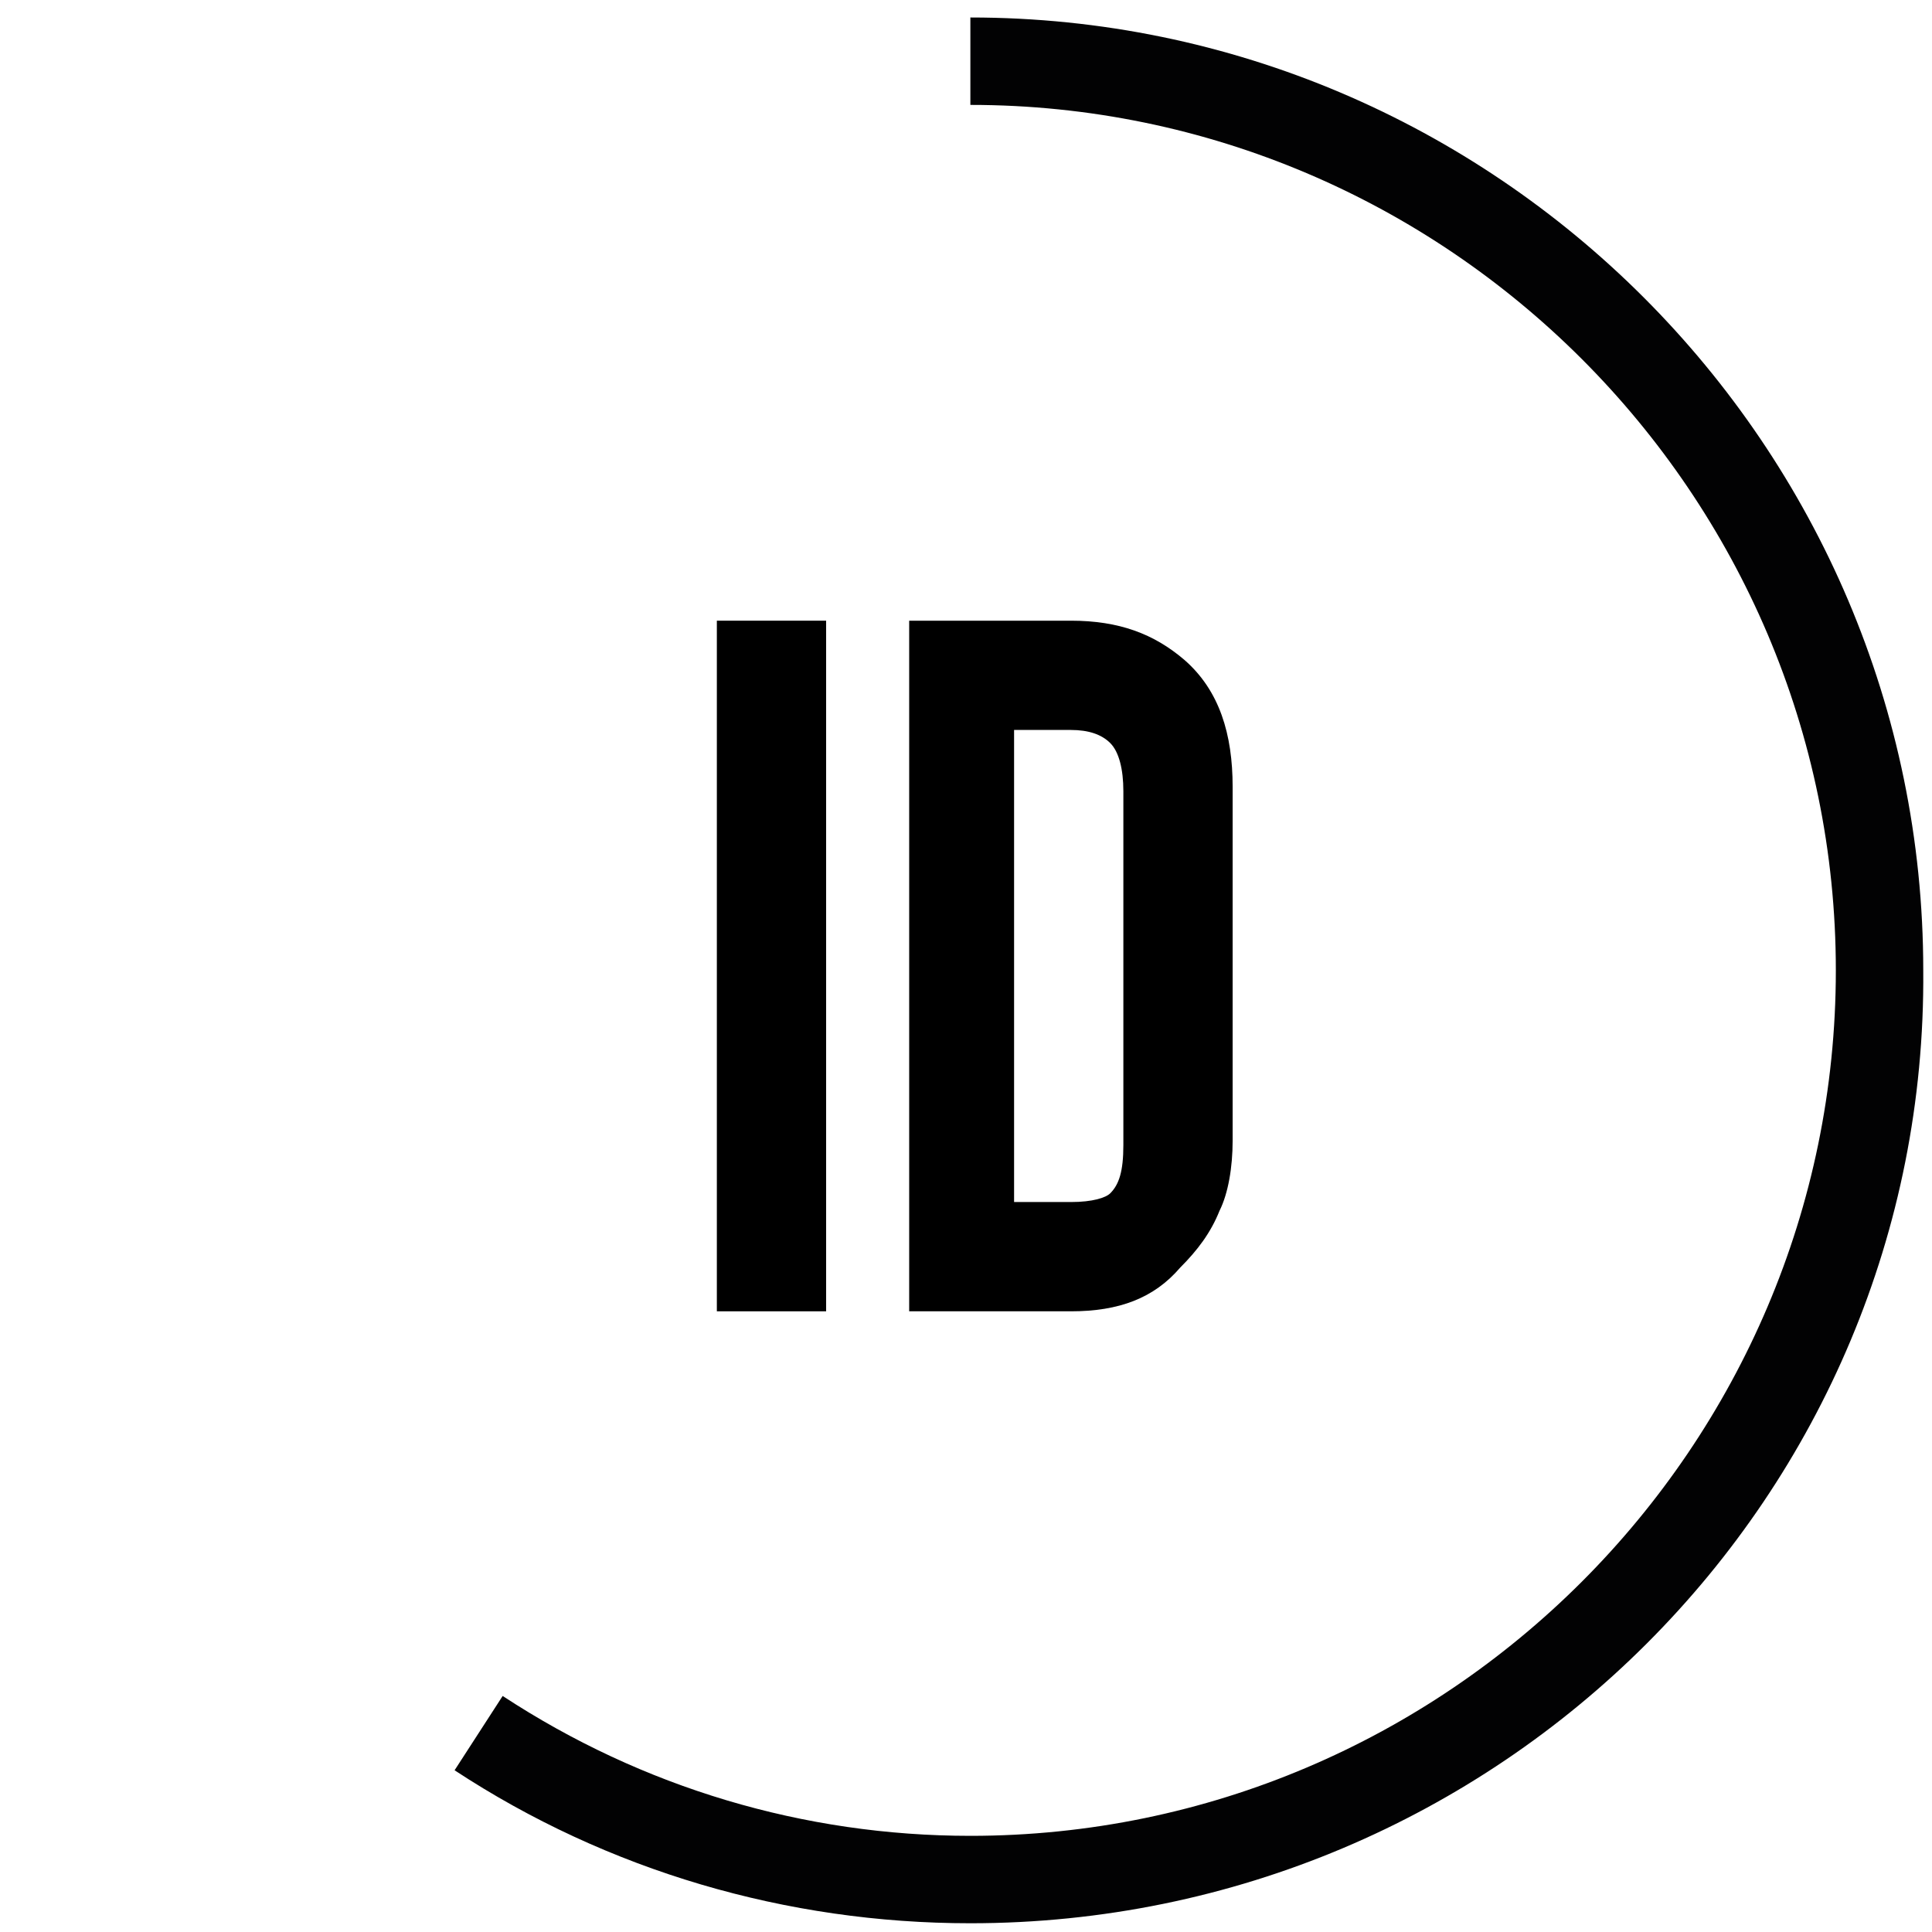 <?xml version="1.0" encoding="utf-8"?>
<!-- Generator: Adobe Illustrator 24.3.0, SVG Export Plug-In . SVG Version: 6.00 Build 0)  -->
<svg version="1.1" id="Calque_1" xmlns="http://www.w3.org/2000/svg" xmlns:xlink="http://www.w3.org/1999/xlink" x="0px" y="0px"
	 viewBox="0 0 44.2 44.2" style="enable-background:new 0 0 44.2 44.2;" xml:space="preserve">
<style type="text/css">
	.st0{clip-path:url(#SVGID_2_);}
	.st1{fill:#020203;}
</style>
<g>
	<g>
		<defs>
			<rect id="SVGID_1_" x="-2.5" y="0.2" width="54.5" height="43.9"/>
		</defs>
		<clipPath id="SVGID_2_">
			<use xlink:href="#SVGID_1_"  style="overflow:visible;"/>
		</clipPath>
		<g class="st0">
			<path class="st1" d="M22.2,44c-4.2,0-8.3-1.2-11.8-3.5l1.1-1.7c3.2,2.1,6.9,3.2,10.7,3.2c10.9,0,19.8-8.9,19.8-19.8
				c0-10.9-8.9-19.8-19.8-19.8v-2c12,0,21.8,9.8,21.8,21.8C44.1,34.2,34.3,44,22.2,44z"/>
		</g>
	</g>
	<g>
		<path d="M18.9,30h-2.5V14.2h2.5V30z"/>
		<path d="M24.5,30h-3.7V14.2h3.7c1.1,0,1.9,0.3,2.6,0.9c0.8,0.7,1.1,1.7,1.1,2.9v8.1c0,0.6-0.1,1.2-0.3,1.6
			c-0.2,0.5-0.5,0.9-0.9,1.3C26.4,29.7,25.6,30,24.5,30z M23.2,27.5h1.3c0.5,0,0.8-0.1,0.9-0.2c0.2-0.2,0.3-0.5,0.3-1.1v-8.1
			c0-0.5-0.1-0.9-0.3-1.1c-0.2-0.2-0.5-0.3-0.9-0.3h-1.3V27.5z"/>
	</g>
</g>
</svg>

